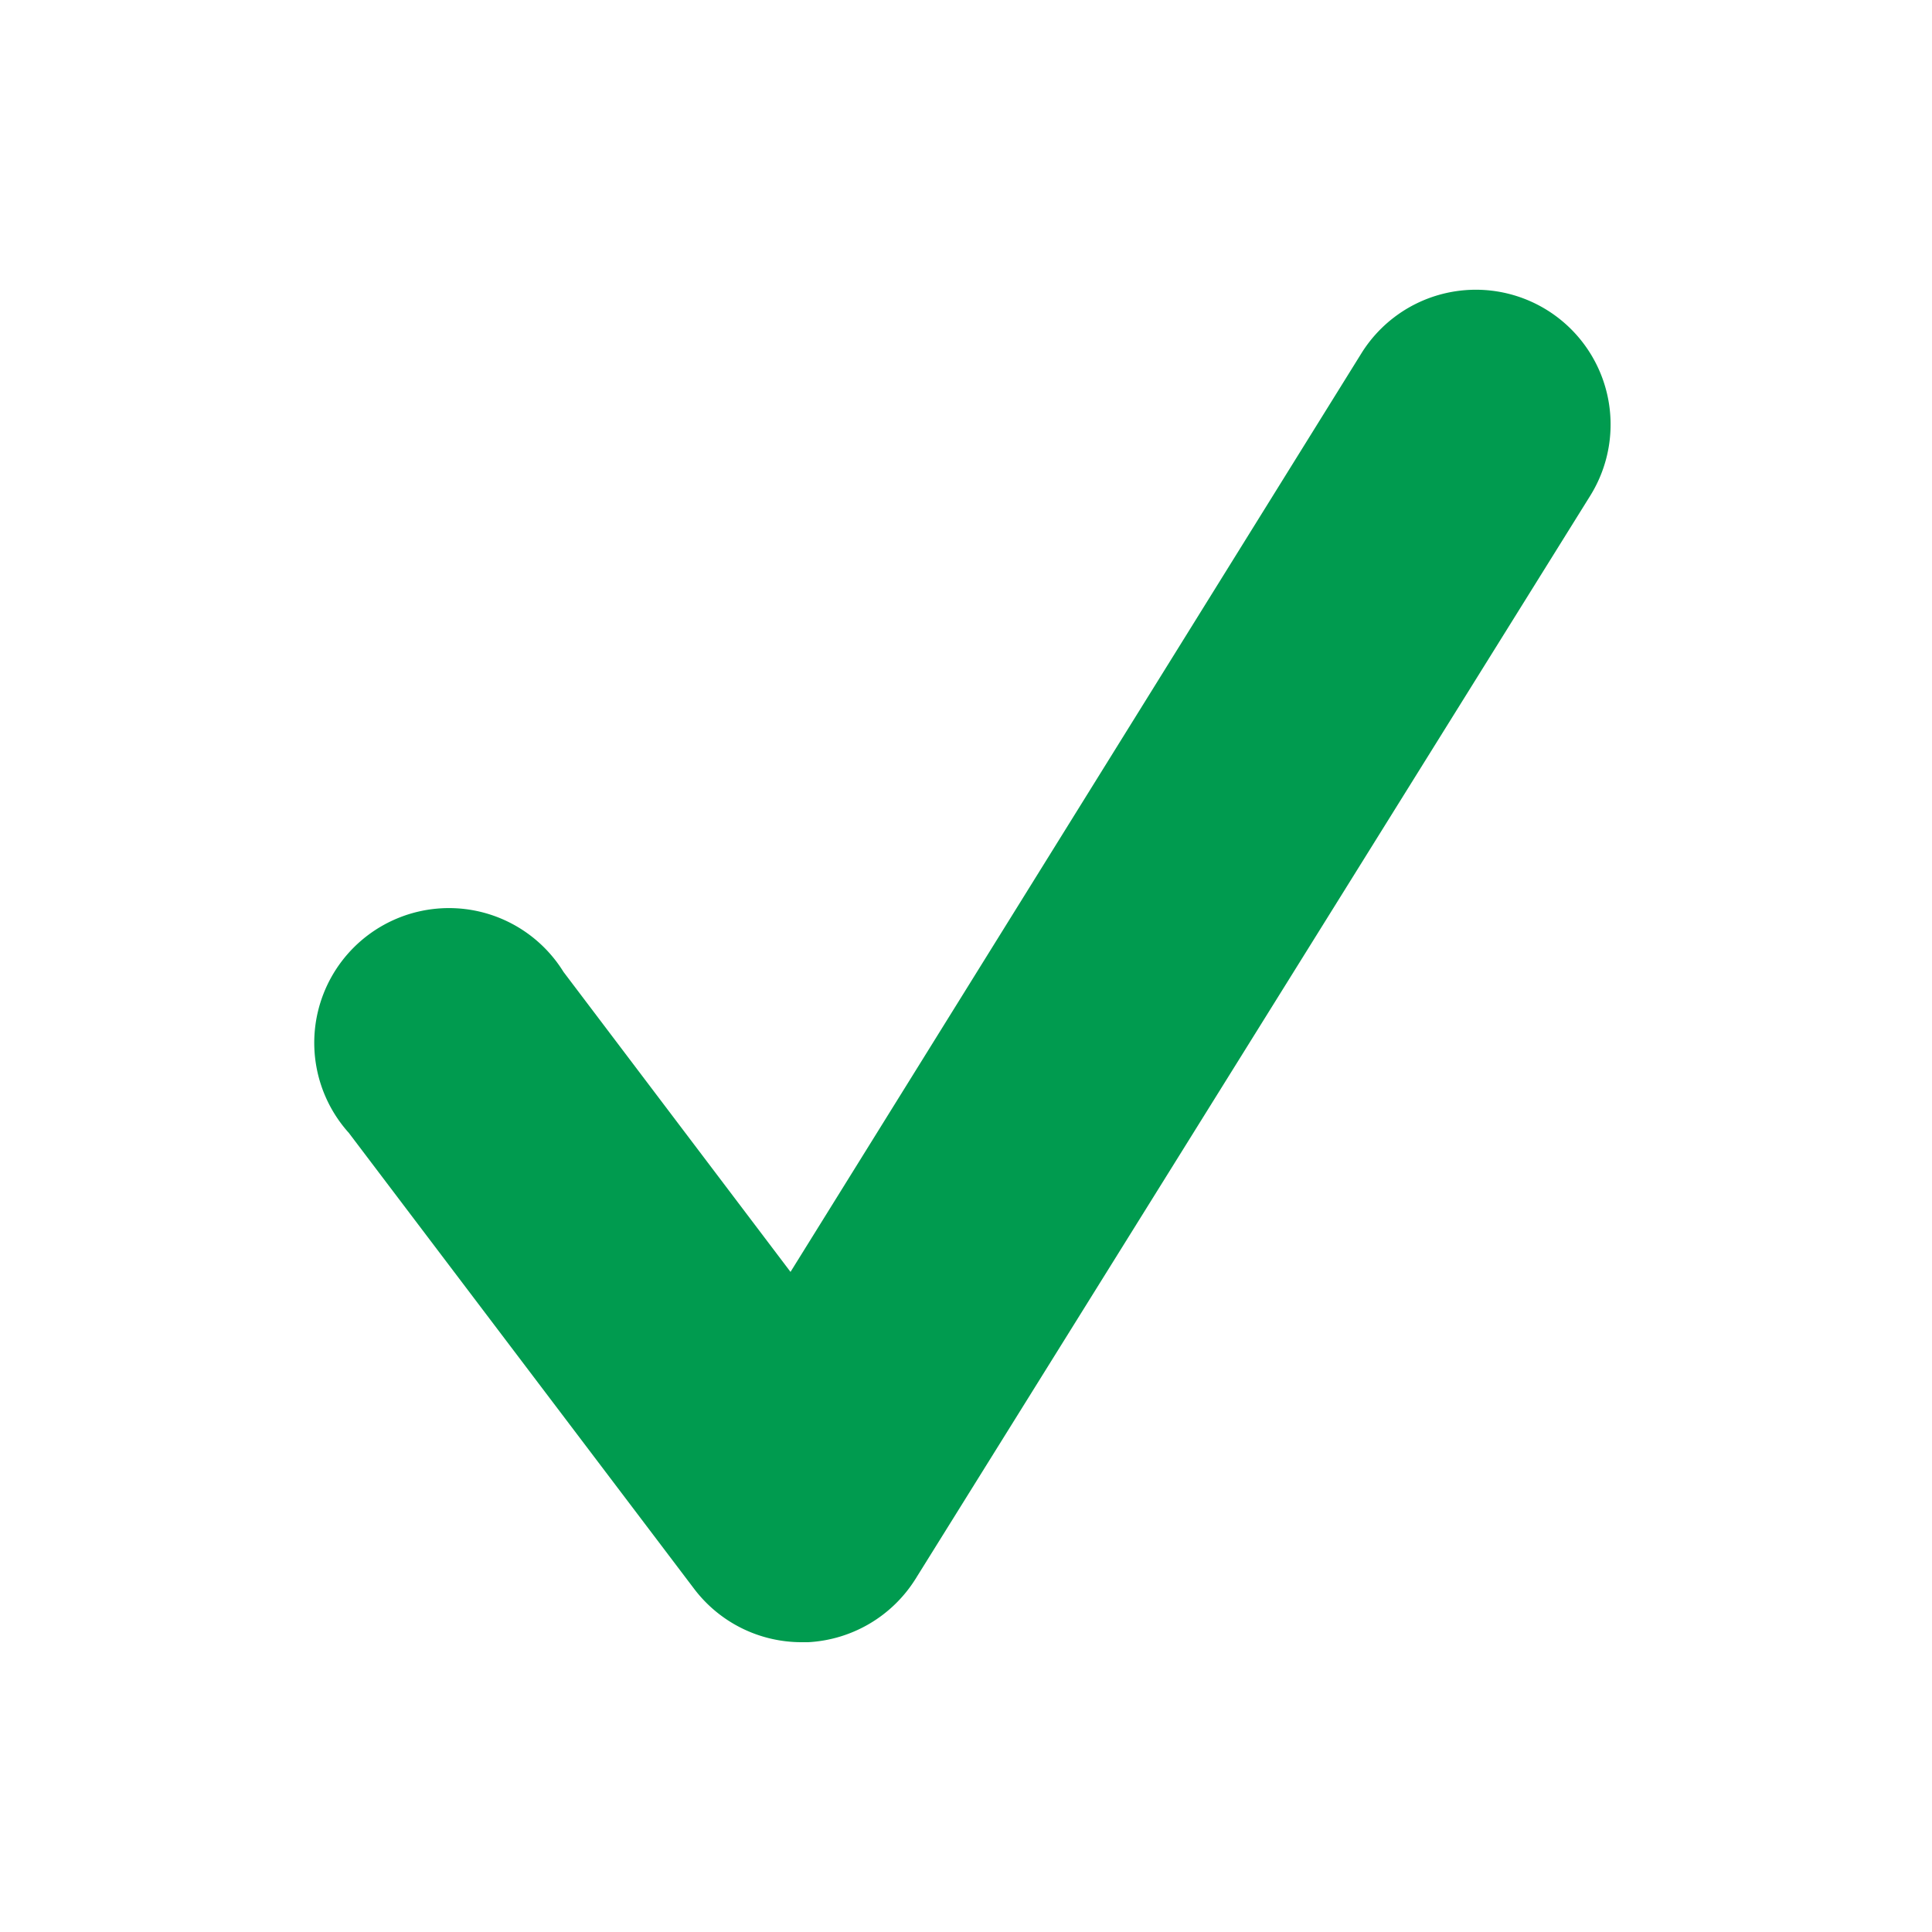 <svg data-name="Layer 1" xmlns="http://www.w3.org/2000/svg" viewBox="0 0 36 36"><path d="M14.93 30.6a2.51 2.51 0 0 1-2-1L6.5 21.11a2.51 2.51 0 1 1 4-3l4.23 5.59L25.37 6.58a2.51 2.51 0 0 1 4.26 2.66L17.06 29.42a2.52 2.52 0 0 1-2 1.18z" fill="#009b4f"/></svg>